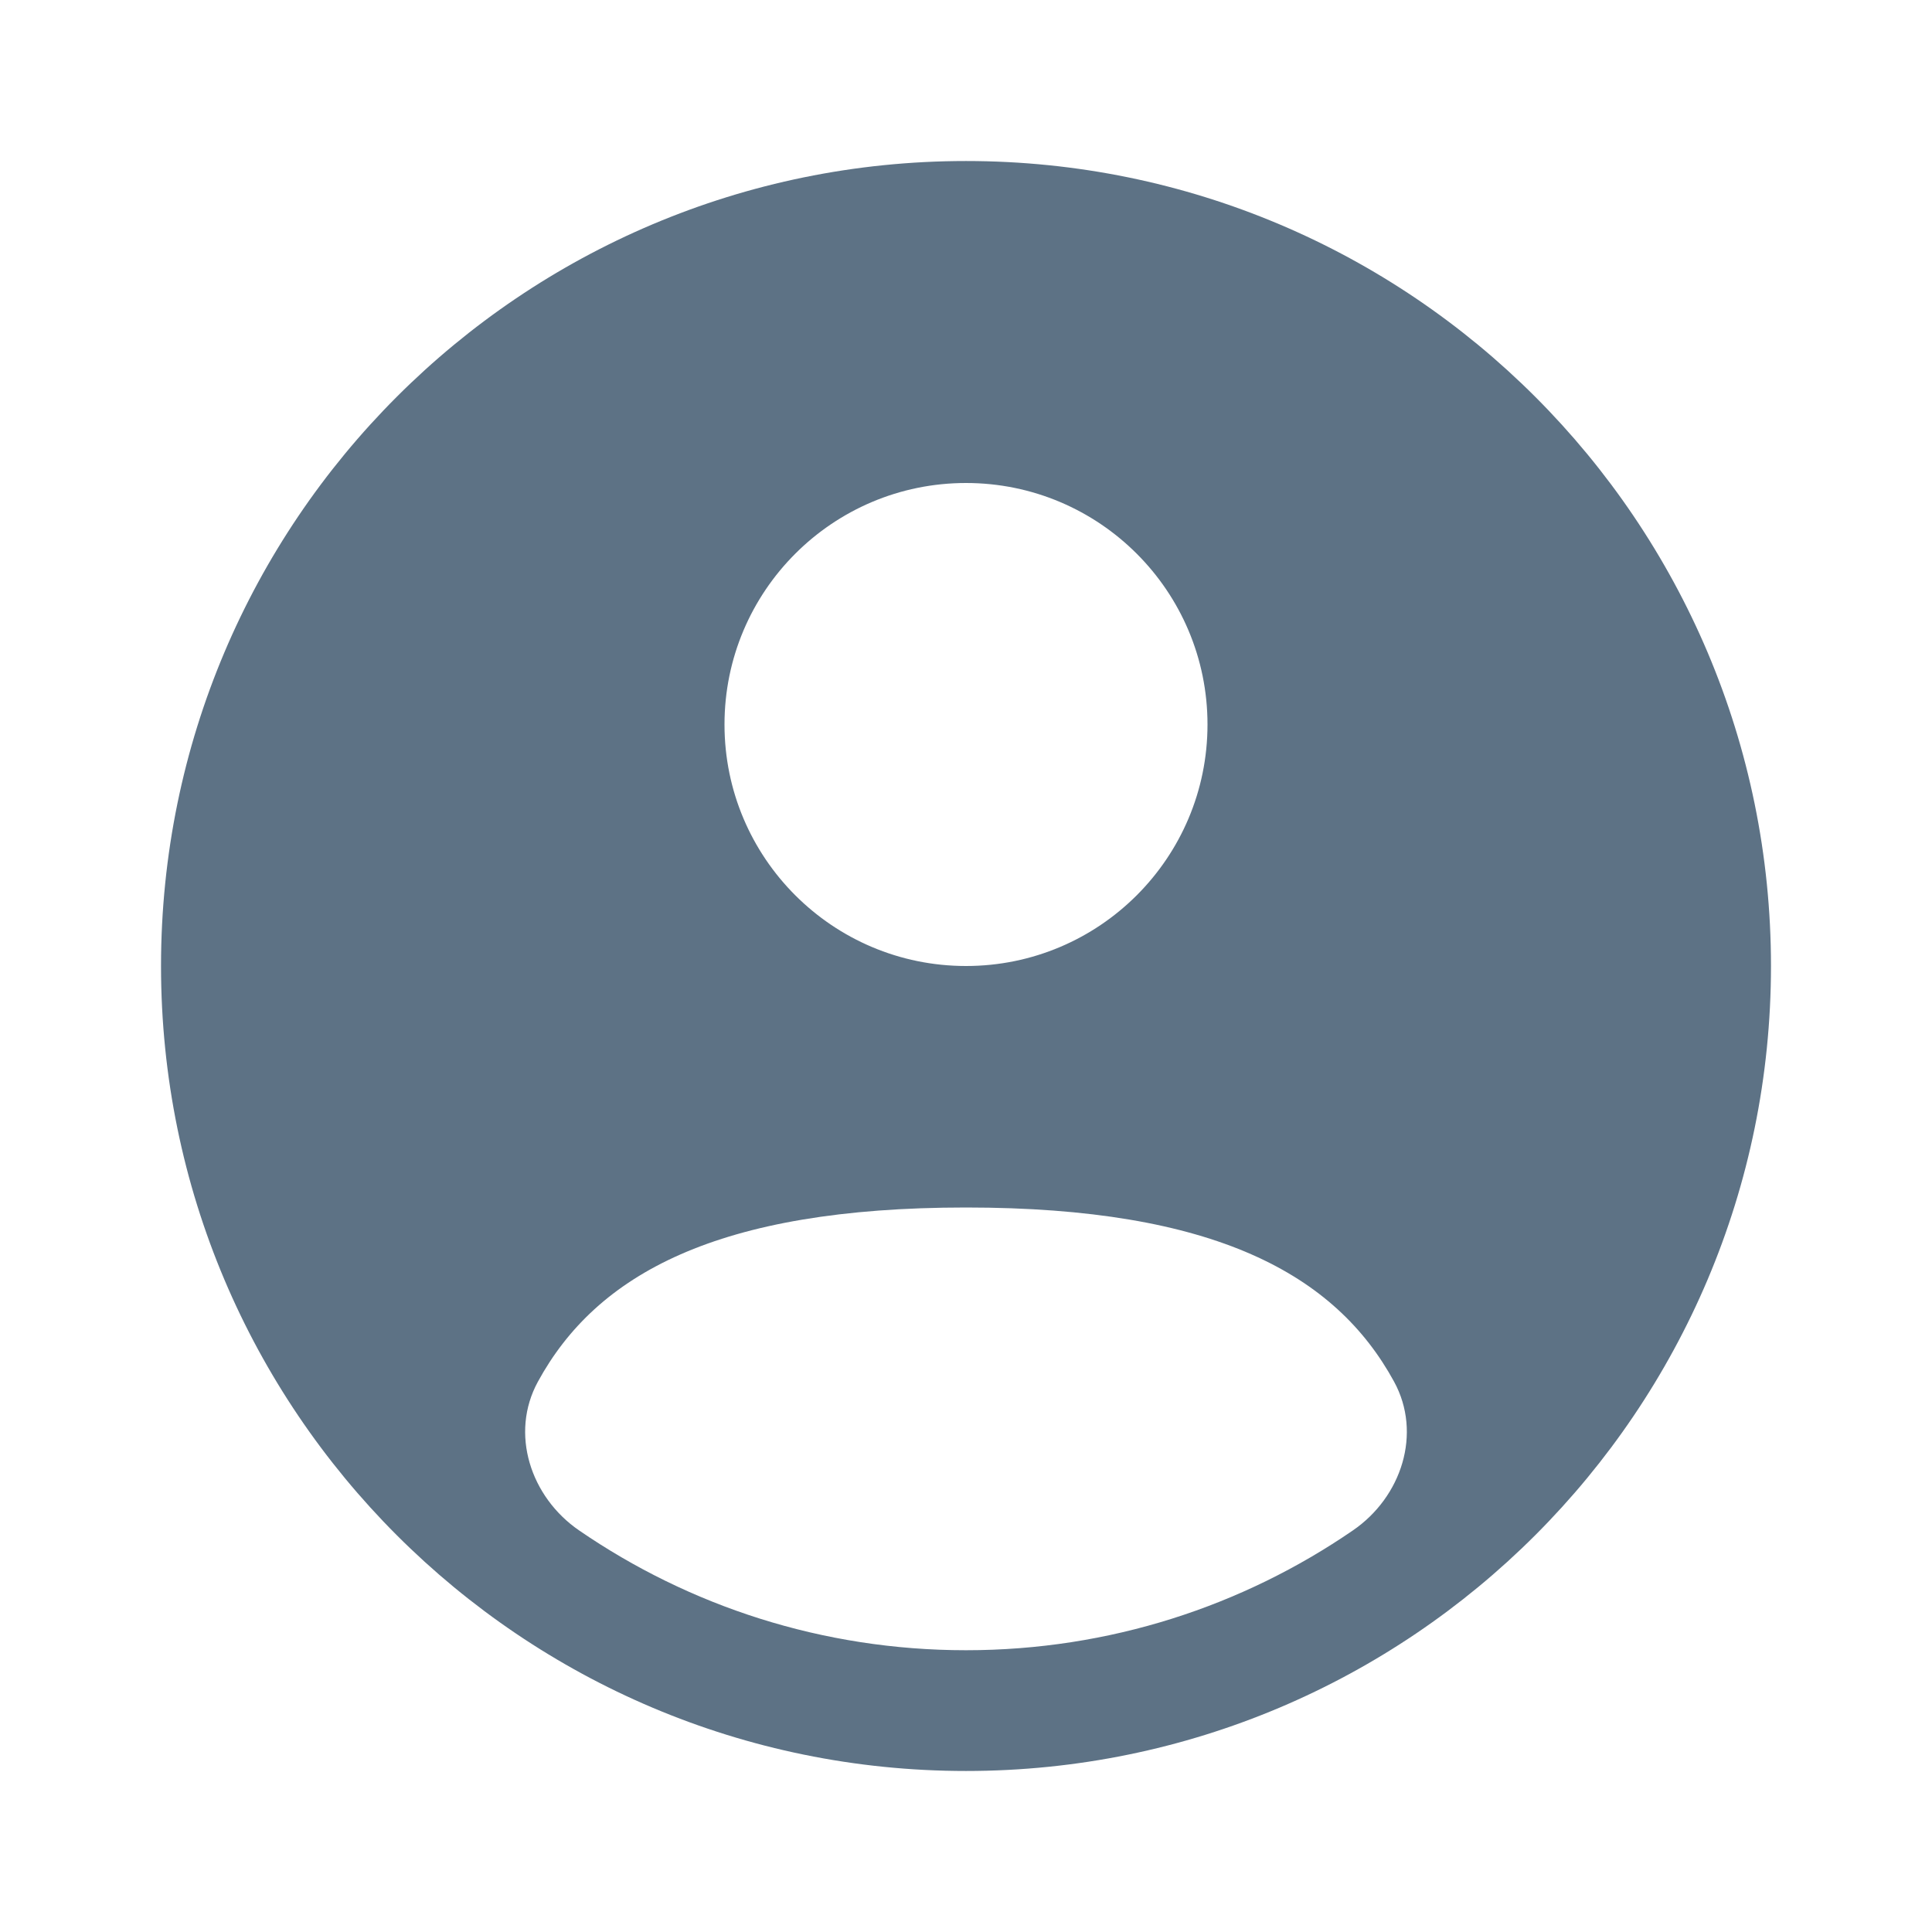 <svg width="32" height="32" viewBox="0 0 32 32" fill="none" xmlns="http://www.w3.org/2000/svg">
<path fill-rule="evenodd" clip-rule="evenodd" d="M29.333 16C29.333 23.364 23.364 29.333 16 29.333C8.636 29.333 2.667 23.364 2.667 16C2.667 8.636 8.636 2.667 16 2.667C23.364 2.667 29.333 8.636 29.333 16ZM20 12C20 14.209 18.209 16 16 16C13.791 16 12 14.209 12 12C12 9.791 13.791 8 16 8C18.209 8 20 9.791 20 12ZM16 27.333C18.379 27.333 20.586 26.6 22.409 25.348C23.215 24.795 23.558 23.741 23.09 22.884C22.12 21.107 20.12 20 16 20C11.88 20 9.88 21.107 8.91 22.884C8.441 23.741 8.786 24.795 9.591 25.348C11.414 26.6 13.621 27.333 16 27.333Z" fill="#5D7285"/>
</svg>
